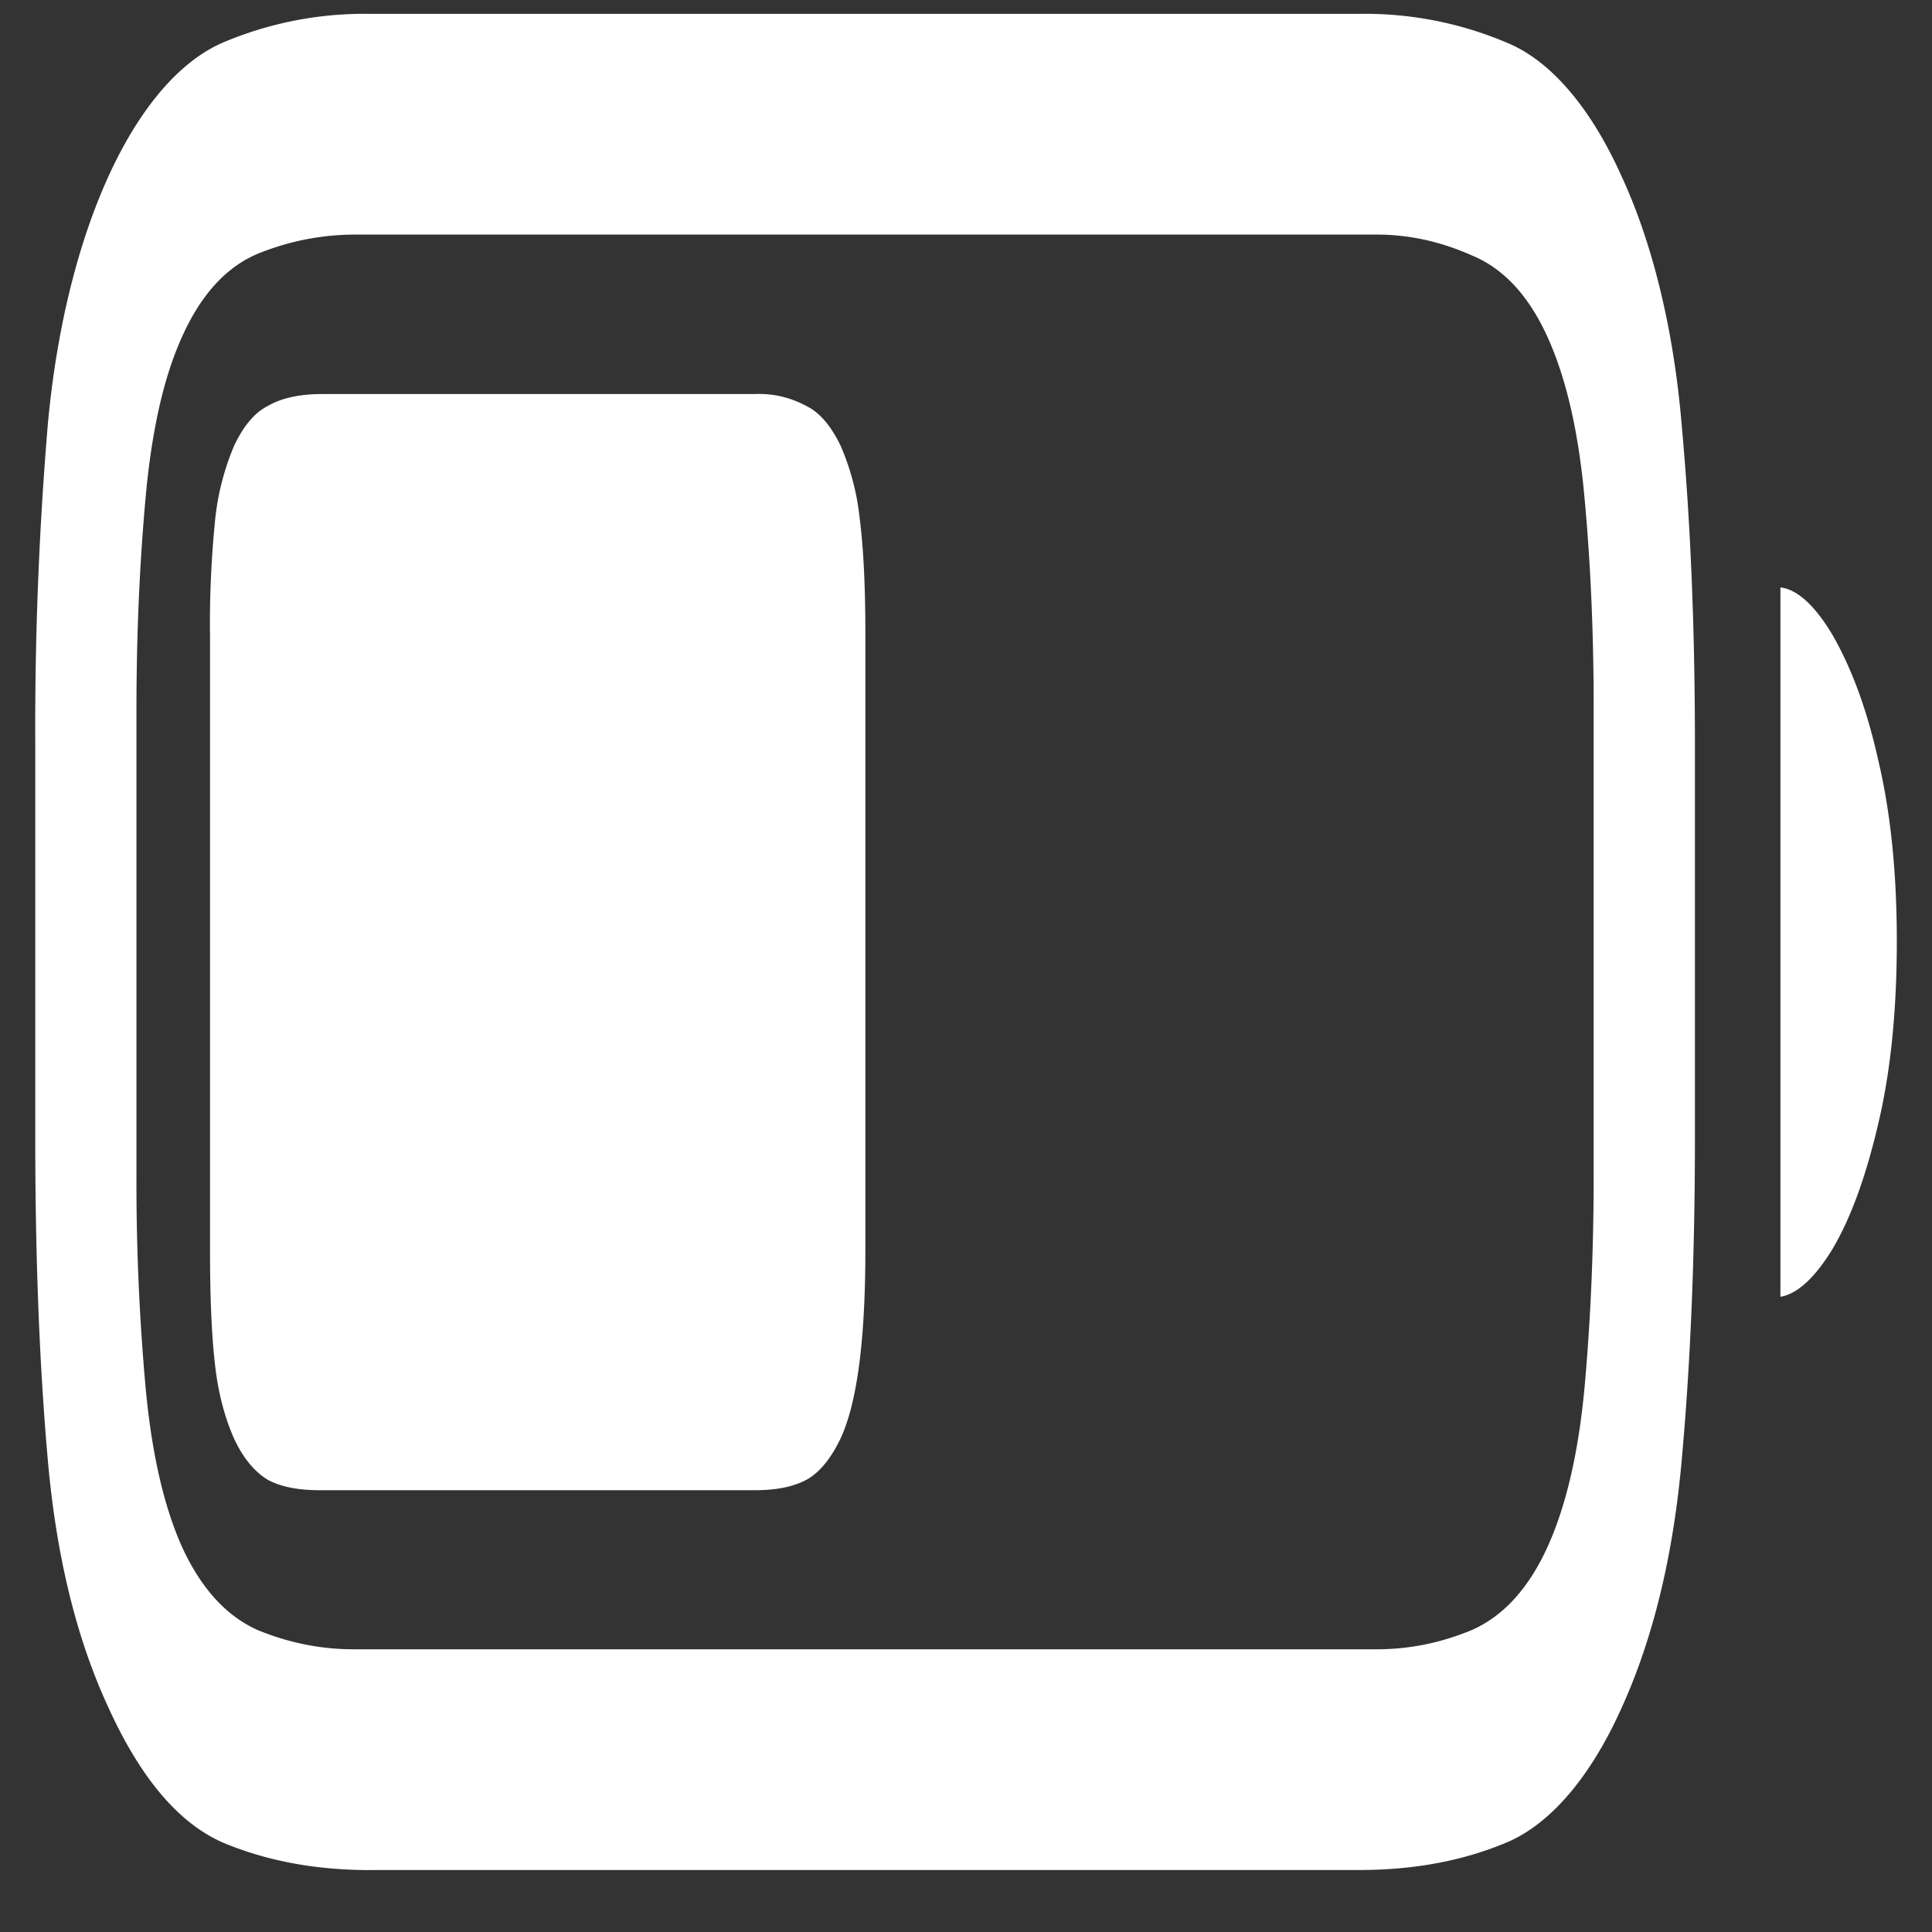 <svg xmlns="http://www.w3.org/2000/svg" width="24" height="24"><rect width="100%" height="100%" fill="#333333" stroke="none"/><path style="stroke:none;fill-rule:nonzero;fill:#fff;fill-opacity:1" d="M4.602 23.23h12.28c.669 0 1.278-.109 1.829-.34.543-.226 1.043-.808 1.43-1.667.394-.864.644-1.895.75-3.086.109-1.203.164-2.532.164-3.989V9.254c0-1.457-.055-2.777-.164-3.969-.098-1.18-.36-2.262-.75-3.101-.387-.86-.887-1.438-1.43-1.657a4.509 4.509 0 0 0-1.828-.355H4.586a4.502 4.502 0 0 0-1.813.355C1.672 1 .81 2.88.593 5.285a45.017 45.017 0 0 0-.155 3.922v4.941c0 1.457.05 2.786.156 3.989.105 1.191.355 2.222.758 3.086.402.879.875 1.43 1.421 1.668.551.23 1.16.34 1.829.34Zm-.211-2.742c-.403 0-.797-.078-1.188-.238-.387-.172-.7-.512-.937-1.023-.235-.52-.387-1.2-.461-2.032a28.409 28.409 0 0 1-.11-2.59V8.828c0-.894.035-1.762.11-2.605.074-.852.226-1.535.46-2.047.235-.52.547-.86.938-1.024a3.2 3.2 0 0 1 1.211-.238h12.688c.402 0 .793.086 1.18.258.39.16.702.492.937 1.004.238.52.394 1.199.468 2.047.075.824.11 1.68.11 2.554v5.828c0 .891-.035 1.75-.11 2.594-.074.828-.23 1.508-.468 2.028-.235.511-.547.851-.938 1.023-.386.16-.777.238-1.18.238Zm17.726-4.379c.207-.035.426-.23.649-.597.222-.375.41-.887.562-1.535.156-.649.235-1.407.235-2.286 0-.859-.079-1.617-.235-2.265-.133-.598-.324-1.121-.562-1.535-.223-.375-.442-.57-.649-.594Zm-18.14 2.403h5.398c.27 0 .488-.043.656-.137.156-.09.297-.266.414-.512.203-.445.305-1.218.305-2.336V7.875c0-.586-.023-1.063-.07-1.43a3.077 3.077 0 0 0-.235-.902c-.117-.246-.261-.418-.422-.496a1.22 1.22 0 0 0-.648-.152H4c-.281 0-.508.05-.68.152-.156.078-.3.25-.414.496a3.187 3.187 0 0 0-.234.918c-.047.476-.07.965-.063 1.45v7.62c0 .59.02 1.063.063 1.43.039.344.121.652.234.906.11.238.246.406.414.512.172.094.39.133.657.133Zm0 0"/></svg>